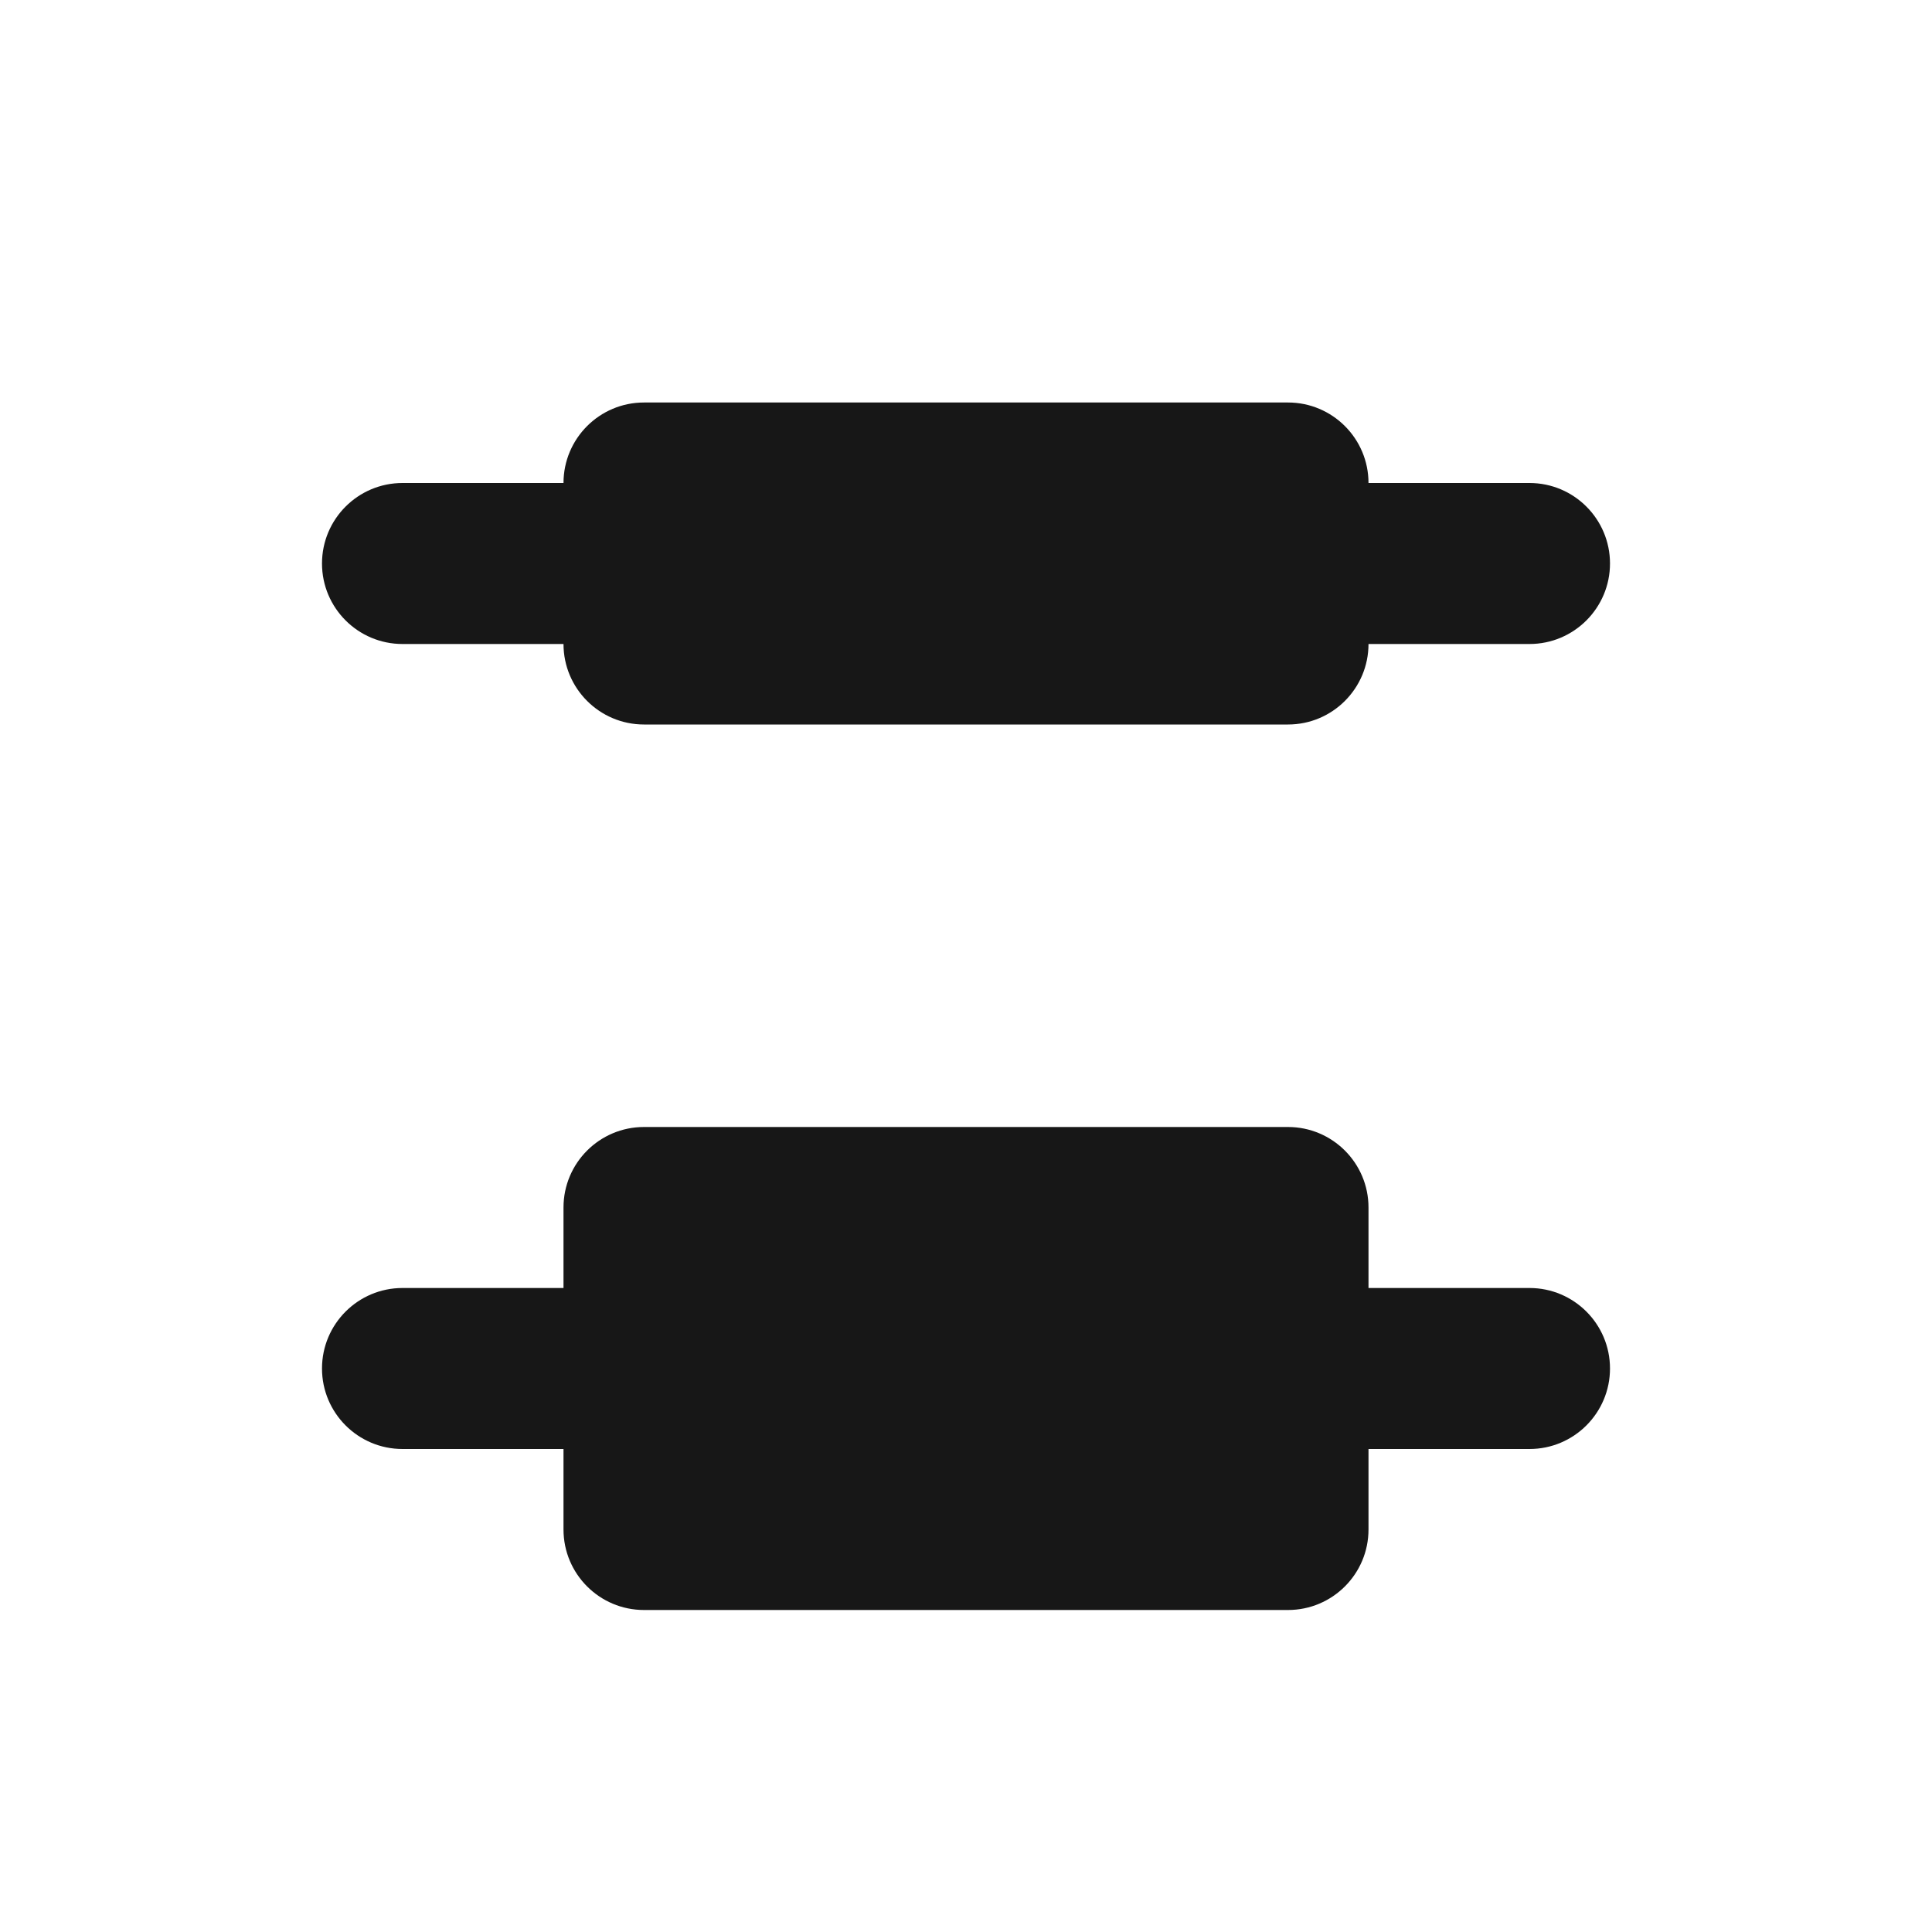 <svg width="24" height="24" viewBox="0 0 24 24" fill="none" xmlns="http://www.w3.org/2000/svg">
<path d="M7 6C7 5.448 7.448 5 8 5H16C16.552 5 17 5.448 17 6L19 6C19.552 6 20 6.448 20 7C20 7.552 19.552 8 19 8L17 8C17 8.552 16.552 9 16 9H8C7.448 9 7 8.552 7 8H5C4.448 8 4 7.552 4 7C4 6.448 4.448 6 5 6L7 6Z" fill="#171717"/>
<path d="M20 17C20 16.448 19.552 16 19 16H17V15C17 14.448 16.552 14 16 14H8C7.448 14 7 14.448 7 15V16H5C4.448 16 4 16.448 4 17C4 17.552 4.448 18 5 18H7V19C7 19.552 7.448 20 8 20H16C16.552 20 17 19.552 17 19V18H19C19.552 18 20 17.552 20 17Z" fill="#171717"/>
</svg>
